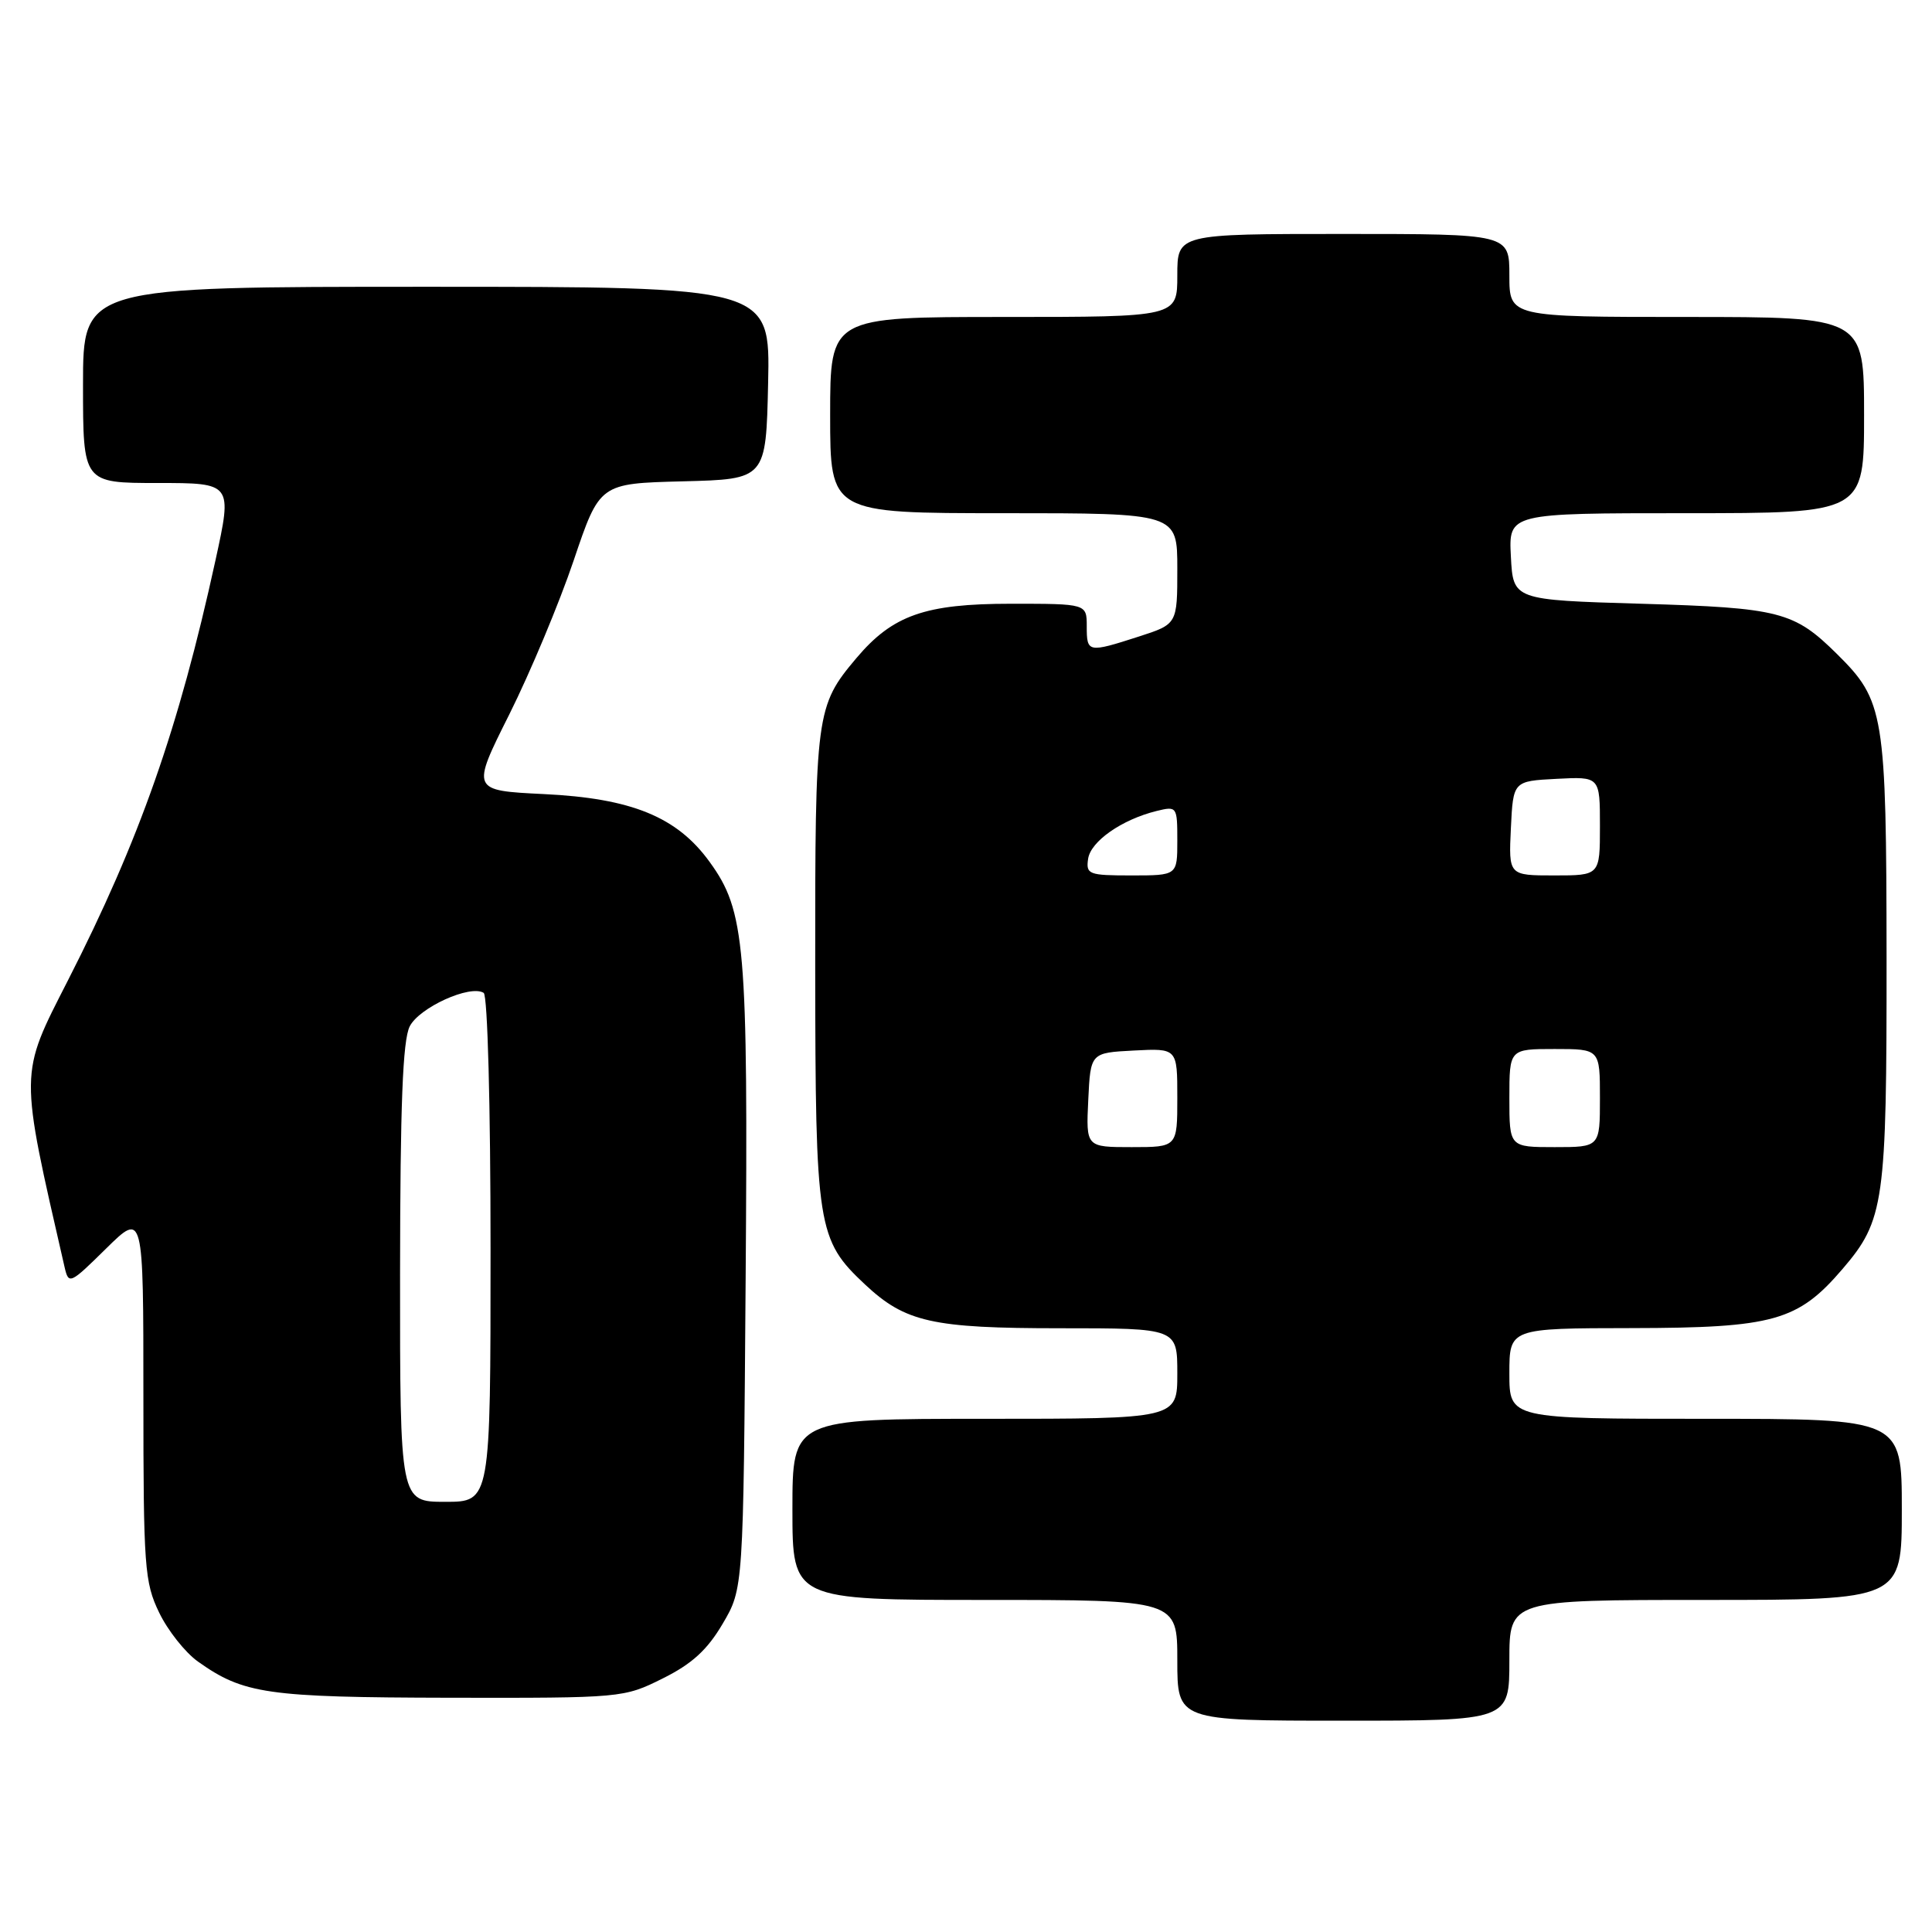 <?xml version="1.0" encoding="UTF-8" standalone="no"?>
<!DOCTYPE svg PUBLIC "-//W3C//DTD SVG 1.1//EN" "http://www.w3.org/Graphics/SVG/1.1/DTD/svg11.dtd" >
<svg xmlns="http://www.w3.org/2000/svg" xmlns:xlink="http://www.w3.org/1999/xlink" version="1.1" viewBox="0 0 256 256">
 <g >
 <path fill="currentColor"
d=" M 200.00 220.00 C 200.00 212.00 200.00 212.00 226.00 212.00 C 252.00 212.00 252.00 212.00 252.00 200.00 C 252.00 188.00 252.00 188.00 226.00 188.00 C 200.00 188.00 200.00 188.00 200.00 182.00 C 200.00 176.00 200.00 176.00 216.25 175.98 C 235.00 175.95 238.24 175.04 244.15 168.14 C 249.68 161.68 250.00 159.40 249.98 126.88 C 249.95 94.52 249.68 92.86 243.41 86.66 C 237.72 81.03 235.83 80.54 217.50 80.00 C 200.50 79.50 200.50 79.50 200.20 73.75 C 199.90 68.00 199.90 68.00 223.45 68.00 C 247.00 68.00 247.00 68.00 247.00 55.00 C 247.00 42.00 247.00 42.00 223.50 42.00 C 200.00 42.00 200.00 42.00 200.00 36.50 C 200.00 31.00 200.00 31.00 178.00 31.00 C 156.00 31.00 156.00 31.00 156.00 36.50 C 156.00 42.00 156.00 42.00 133.00 42.00 C 110.00 42.00 110.00 42.00 110.00 55.00 C 110.00 68.00 110.00 68.00 133.00 68.00 C 156.00 68.00 156.00 68.00 156.00 75.35 C 156.00 82.70 156.00 82.70 150.89 84.35 C 144.15 86.52 144.00 86.49 144.00 83.00 C 144.00 80.00 144.00 80.00 133.96 80.00 C 122.57 80.00 118.28 81.51 113.47 87.21 C 108.12 93.56 108.00 94.47 108.02 128.22 C 108.05 162.72 108.29 164.26 114.62 170.20 C 119.96 175.20 123.53 176.00 140.47 176.00 C 156.00 176.00 156.00 176.00 156.00 182.00 C 156.00 188.00 156.00 188.00 130.50 188.00 C 105.00 188.00 105.00 188.00 105.00 200.00 C 105.00 212.00 105.00 212.00 130.50 212.00 C 156.00 212.00 156.00 212.00 156.00 220.00 C 156.00 228.00 156.00 228.00 178.00 228.00 C 200.00 228.00 200.00 228.00 200.00 220.00 Z  M 87.82 222.40 C 91.69 220.48 93.73 218.61 95.76 215.15 C 98.50 210.50 98.50 210.50 98.80 169.66 C 99.13 125.18 98.75 120.71 94.03 114.21 C 89.72 108.24 83.69 105.78 72.07 105.22 C 62.43 104.75 62.43 104.75 67.50 94.63 C 70.28 89.06 74.11 79.90 76.01 74.28 C 79.46 64.06 79.46 64.06 90.48 63.78 C 101.50 63.50 101.50 63.50 101.78 50.75 C 102.06 38.00 102.06 38.00 56.53 38.00 C 11.00 38.00 11.00 38.00 11.00 51.00 C 11.00 64.00 11.00 64.00 20.89 64.00 C 30.79 64.00 30.79 64.00 28.55 74.25 C 23.67 96.56 18.49 111.31 9.00 129.91 C 2.53 142.60 2.54 141.65 8.56 167.91 C 9.10 170.24 9.27 170.16 14.06 165.44 C 19.00 160.58 19.00 160.58 19.00 184.97 C 19.00 207.66 19.15 209.67 21.09 213.68 C 22.23 216.05 24.54 218.96 26.22 220.16 C 32.27 224.46 35.36 224.91 59.55 224.96 C 82.41 225.00 82.65 224.98 87.82 222.40 Z  M 144.20 145.75 C 144.50 139.50 144.50 139.50 150.25 139.20 C 156.00 138.90 156.00 138.90 156.00 145.45 C 156.00 152.00 156.00 152.00 149.95 152.00 C 143.90 152.00 143.90 152.00 144.20 145.75 Z  M 200.00 145.50 C 200.00 139.00 200.00 139.00 206.00 139.00 C 212.00 139.00 212.00 139.00 212.00 145.50 C 212.00 152.00 212.00 152.00 206.00 152.00 C 200.00 152.00 200.00 152.00 200.00 145.50 Z  M 144.18 113.80 C 144.52 111.48 148.64 108.60 153.25 107.46 C 155.95 106.80 156.00 106.87 156.00 111.39 C 156.00 116.00 156.00 116.00 149.93 116.00 C 144.25 116.00 143.88 115.86 144.18 113.80 Z  M 200.20 109.75 C 200.50 103.50 200.50 103.50 206.25 103.20 C 212.00 102.90 212.00 102.90 212.00 109.45 C 212.00 116.00 212.00 116.00 205.95 116.00 C 199.90 116.00 199.90 116.00 200.20 109.75 Z  M 53.01 168.75 C 53.03 146.39 53.36 137.85 54.29 136.00 C 55.56 133.50 62.29 130.44 64.09 131.56 C 64.61 131.88 65.00 146.54 65.00 165.56 C 65.00 199.00 65.00 199.00 59.00 199.00 C 53.00 199.00 53.00 199.00 53.01 168.75 Z "/>
</g>
</svg>